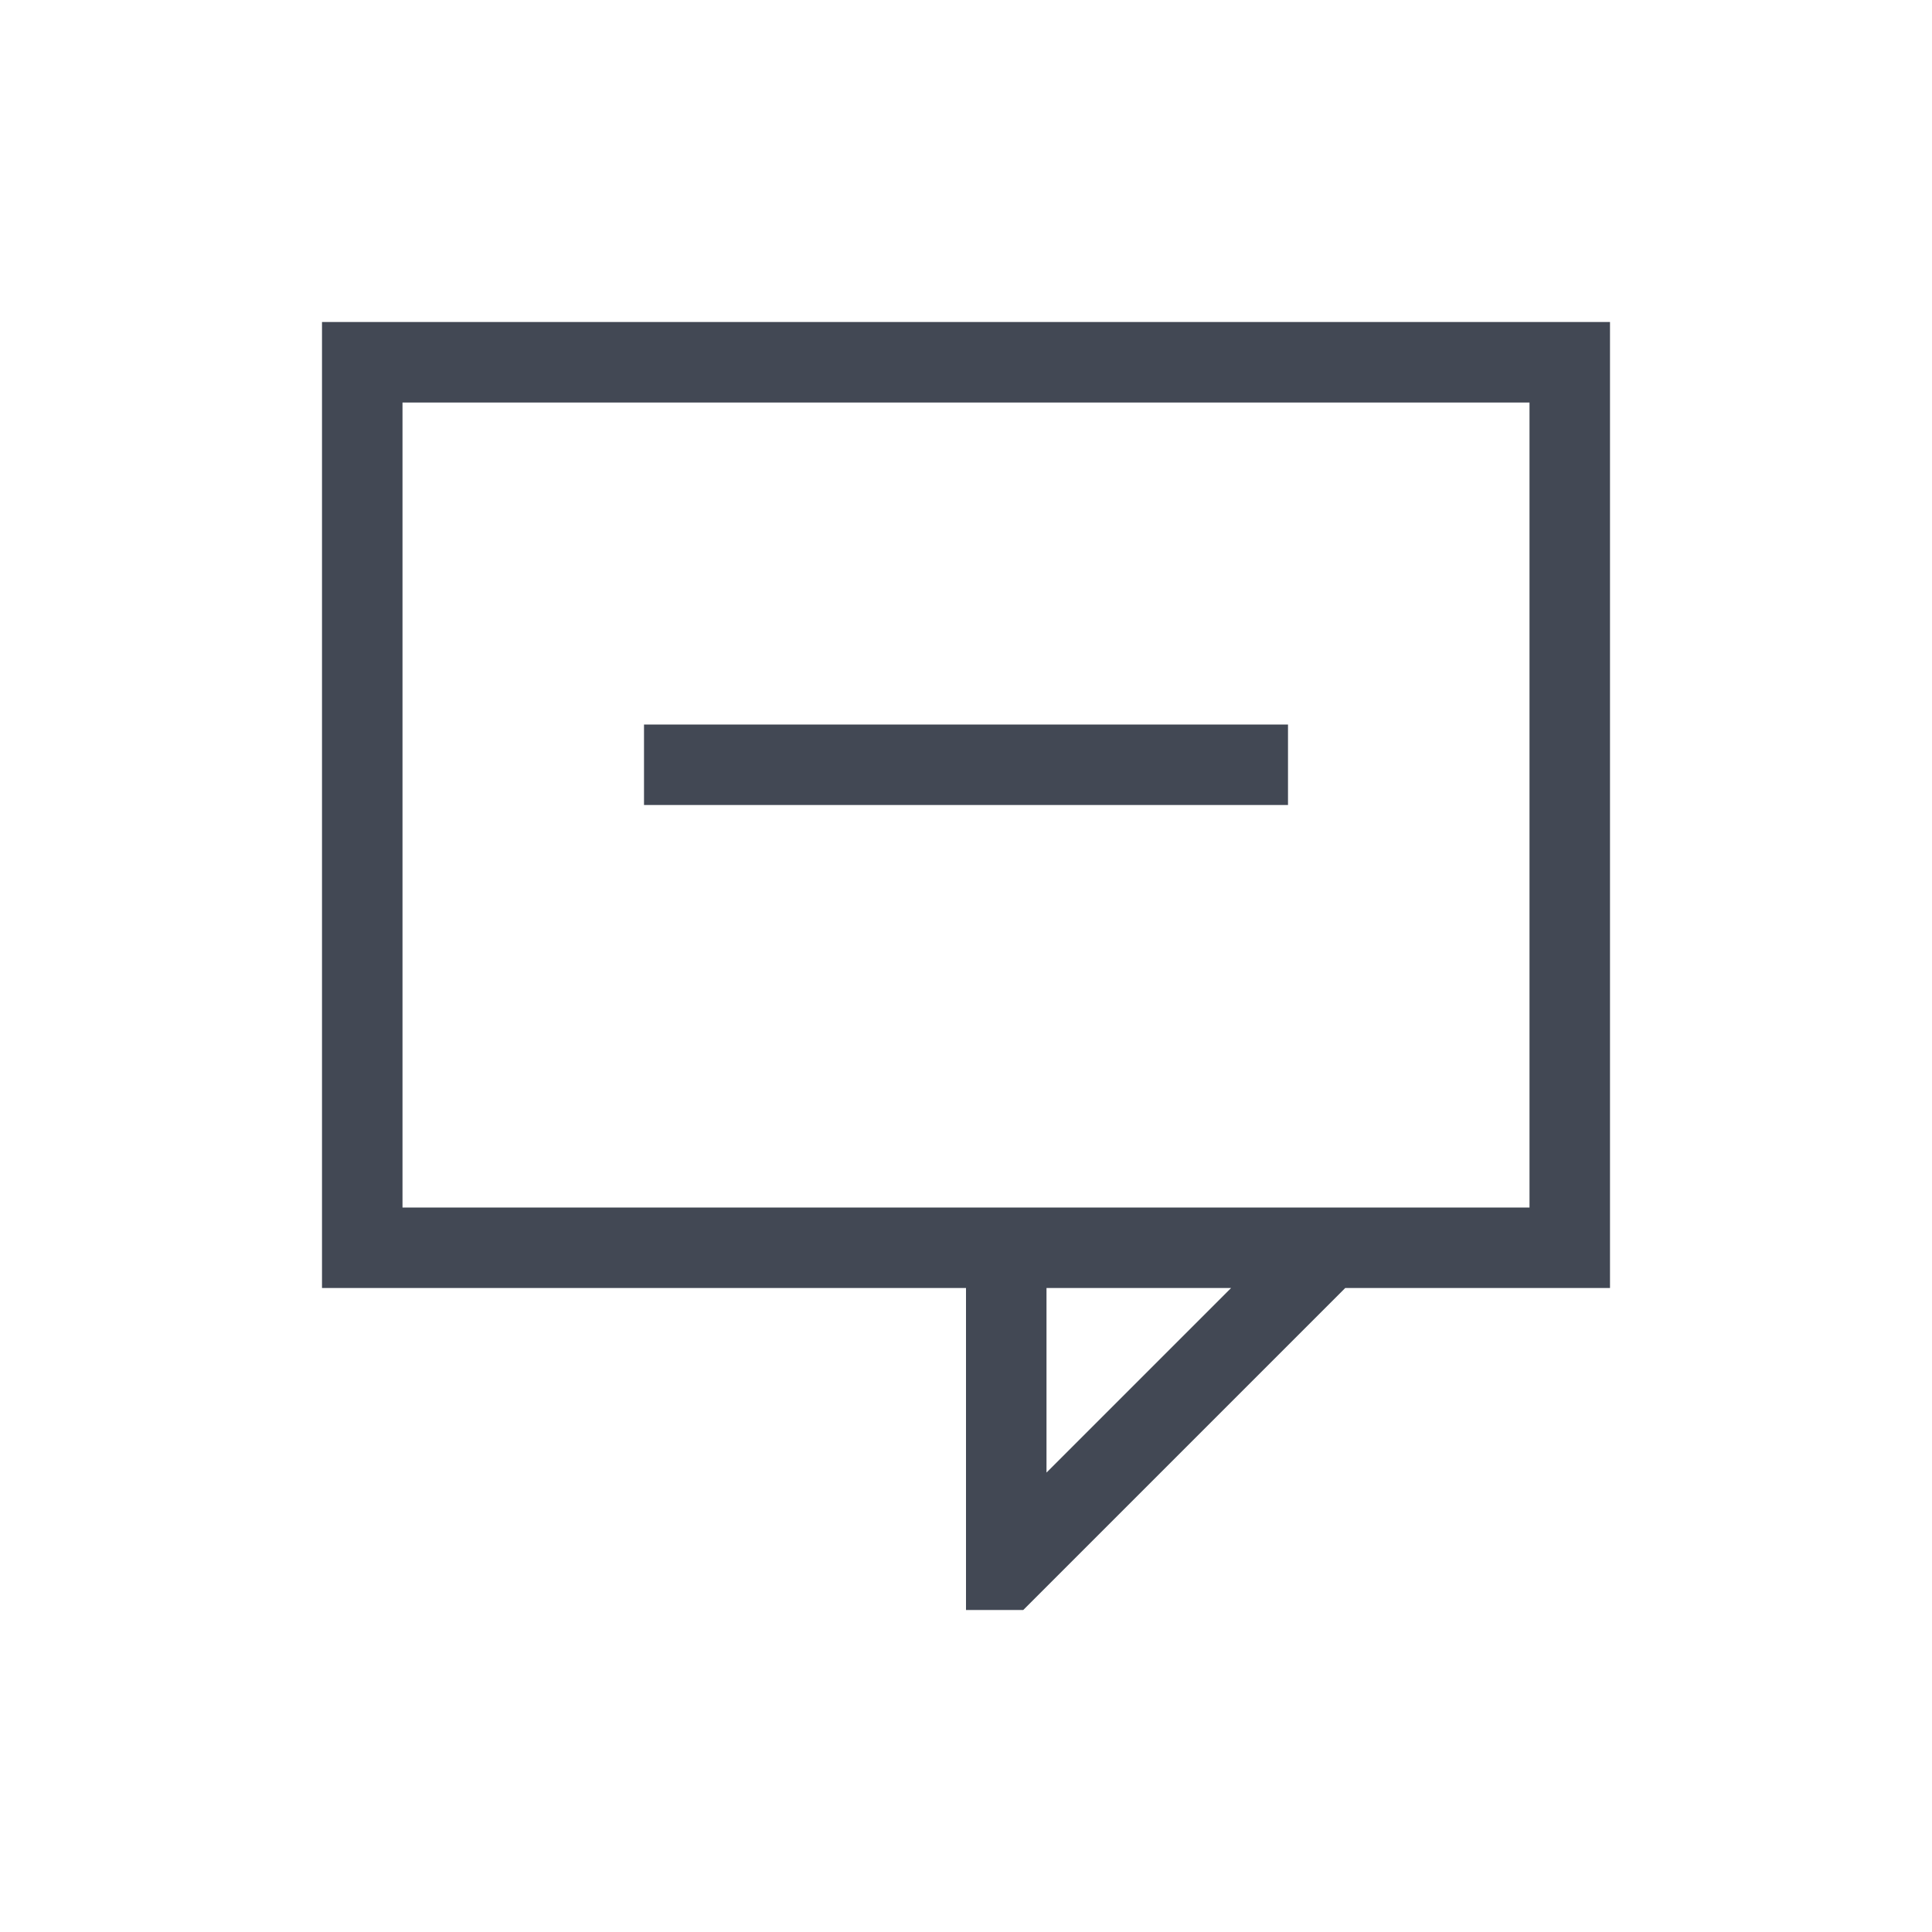 <?xml version="1.0" encoding="UTF-8" standalone="no"?>
<svg
   xmlns:dc="http://purl.org/dc/elements/1.1/"
   xmlns:cc="http://creativecommons.org/ns#"
   xmlns:rdf="http://www.w3.org/1999/02/22-rdf-syntax-ns#"
   xmlns:svg="http://www.w3.org/2000/svg"
   xmlns="http://www.w3.org/2000/svg"
   xmlns:sodipodi="http://sodipodi.sourceforge.net/DTD/sodipodi-0.dtd"
   xmlns:inkscape="http://www.inkscape.org/namespaces/inkscape"
   width="24"
   viewBox="0 0 24 24"
   height="24"
   id="svg2"
   version="1.1"
   inkscape:version="0.91+devel r"
   sodipodi:docname="user-idle-panel.svg">
  <defs
     id="defs16" />
  <sodipodi:namedview
     pagecolor="#ffffff"
     bordercolor="#666666"
     borderopacity="1"
     objecttolerance="10"
     gridtolerance="10"
     guidetolerance="10"
     inkscape:pageopacity="0"
     inkscape:pageshadow="2"
     inkscape:window-width="1366"
     inkscape:window-height="670"
     id="namedview14"
     showgrid="true"
     inkscape:showpageshadow="false"
     borderlayer="true"
     inkscape:zoom="23.818182"
     inkscape:cx="12"
     inkscape:cy="12"
     inkscape:window-x="-4"
     inkscape:window-y="29"
     inkscape:window-maximized="1"
     inkscape:current-layer="svg2"
     fit-margin-top="0"
     fit-margin-left="0"
     fit-margin-right="0"
     fit-margin-bottom="0">
    <inkscape:grid
       type="xygrid"
       id="grid4147"
       originx="1"
       originy="1" />
    <sodipodi:guide
       position="1,23"
       orientation="22,0"
       id="guide4153" />
    <sodipodi:guide
       position="1,1"
       orientation="0,22"
       id="guide4155" />
    <sodipodi:guide
       position="23,1"
       orientation="-22,0"
       id="guide4157" />
    <sodipodi:guide
       position="23,23"
       orientation="0,-22"
       id="guide4159" />
    <sodipodi:guide
       position="4,20"
       orientation="16,0"
       id="guide4161" />
    <sodipodi:guide
       position="4,4"
       orientation="0,16"
       id="guide4163" />
    <sodipodi:guide
       position="20,4"
       orientation="-16,0"
       id="guide4165" />
    <sodipodi:guide
       position="20,20"
       orientation="0,-16"
       id="guide4167" />
  </sodipodi:namedview>
  <path
     style="opacity:1;fill:#424854;fill-opacity:1;stroke:none"
     d="m 4,4 0,1 0,9 0,1 0,1 8,0 0,3 0,1 0.047,0 0.652,0 0.012,0 4,-4 L 20,16 20,15 20,13.492 20,4 5,4 4,4 Z m 1,1 14,0 0,9 0,1 -14,0 0,-1 0,-9 z m 3,4 0,1 8,0 0,-1 -8,0 z m 5,7 2.293,0 L 13,18.293 13,16 Z"
     id="rect4162"
     inkscape:connector-curvature="0" />
</svg>
